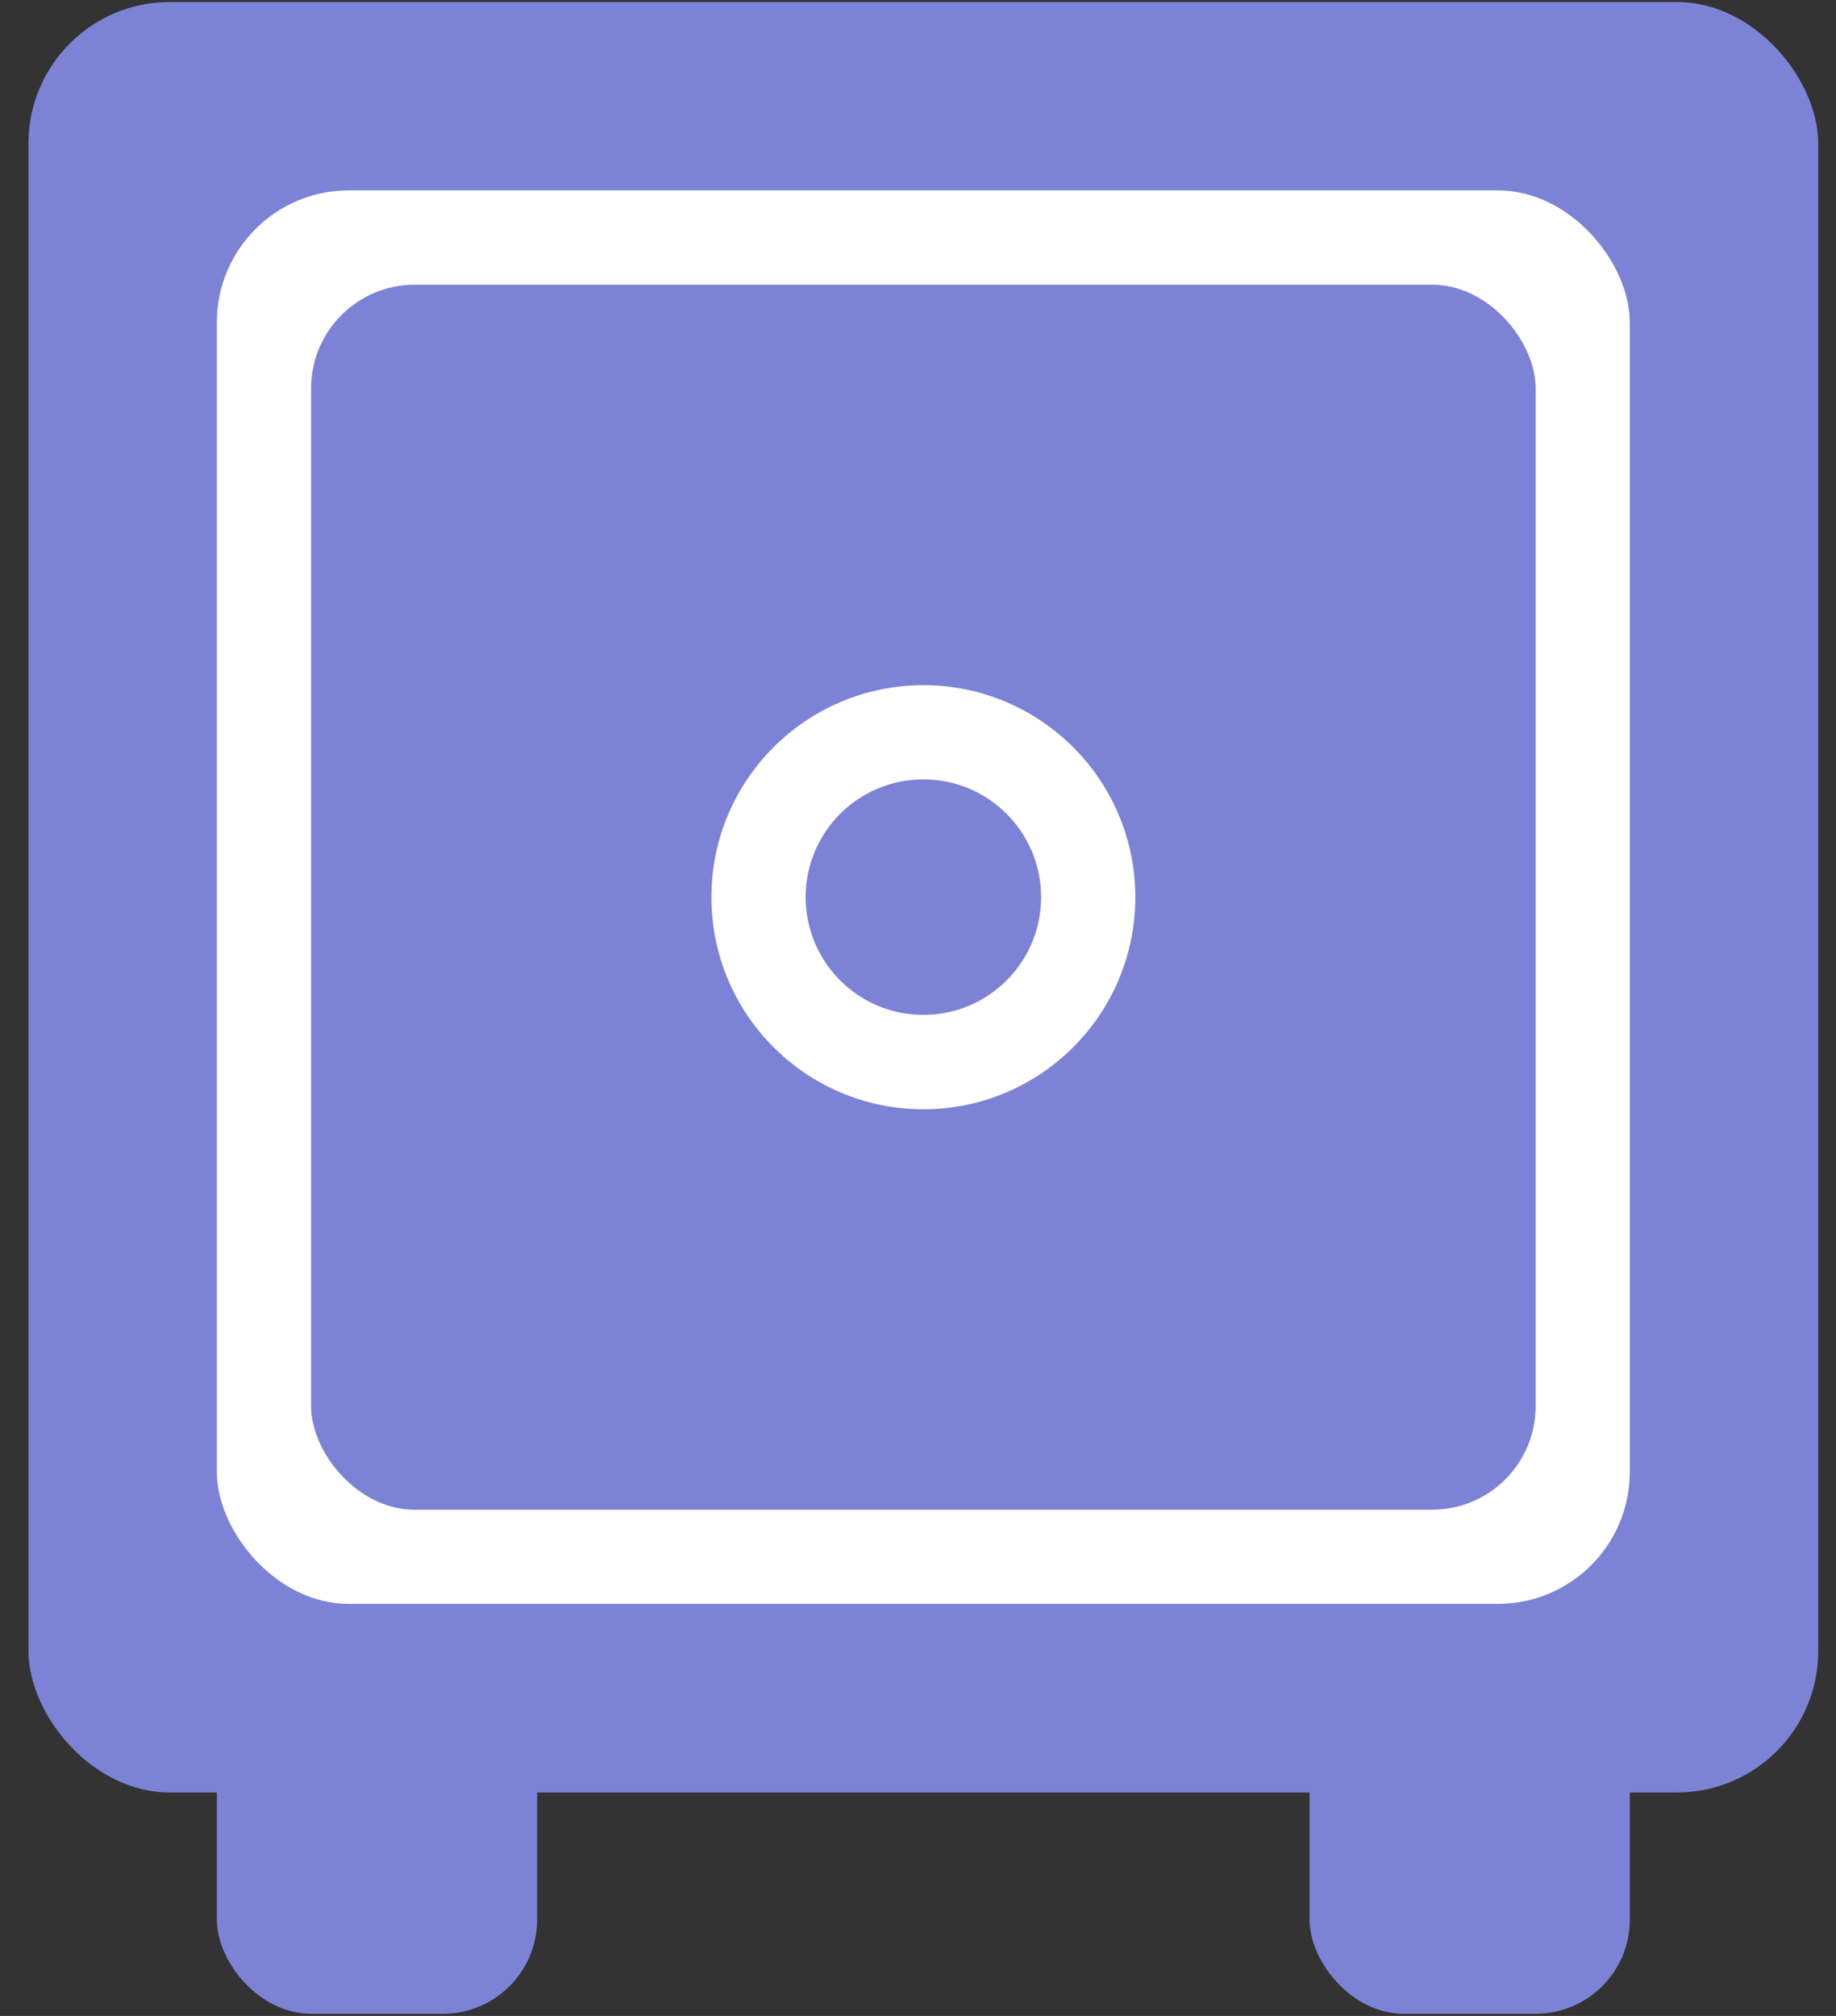 <svg width="41" height="45" viewBox="0 0 41 45" fill="none" xmlns="http://www.w3.org/2000/svg">
<rect x="0" y="0" width="41" height="45" fill="#333333" stroke="none"/>
<rect x="0.636" y="0.045" width="39.967" height="39.967" rx="3.155" fill="#7C83D6"/>
<rect x="4.843" y="37.59" width="7.152" height="7.362" rx="2.103" fill="#7C83D6"/>
<rect x="29.244" y="37.59" width="7.152" height="7.362" rx="2.103" fill="#7C83D6"/>
<rect x="4.843" y="4.25" width="31.552" height="31.552" rx="2.945" fill="white"/>
<rect x="6.947" y="6.355" width="27.346" height="27.346" rx="2.314" fill="#7C83D6"/>
<circle cx="20.62" cy="20.028" r="4.733" fill="#ffffff"/>
<circle cx="20.62" cy="20.026" r="2.629" fill="#7C83D6"/>
</svg>